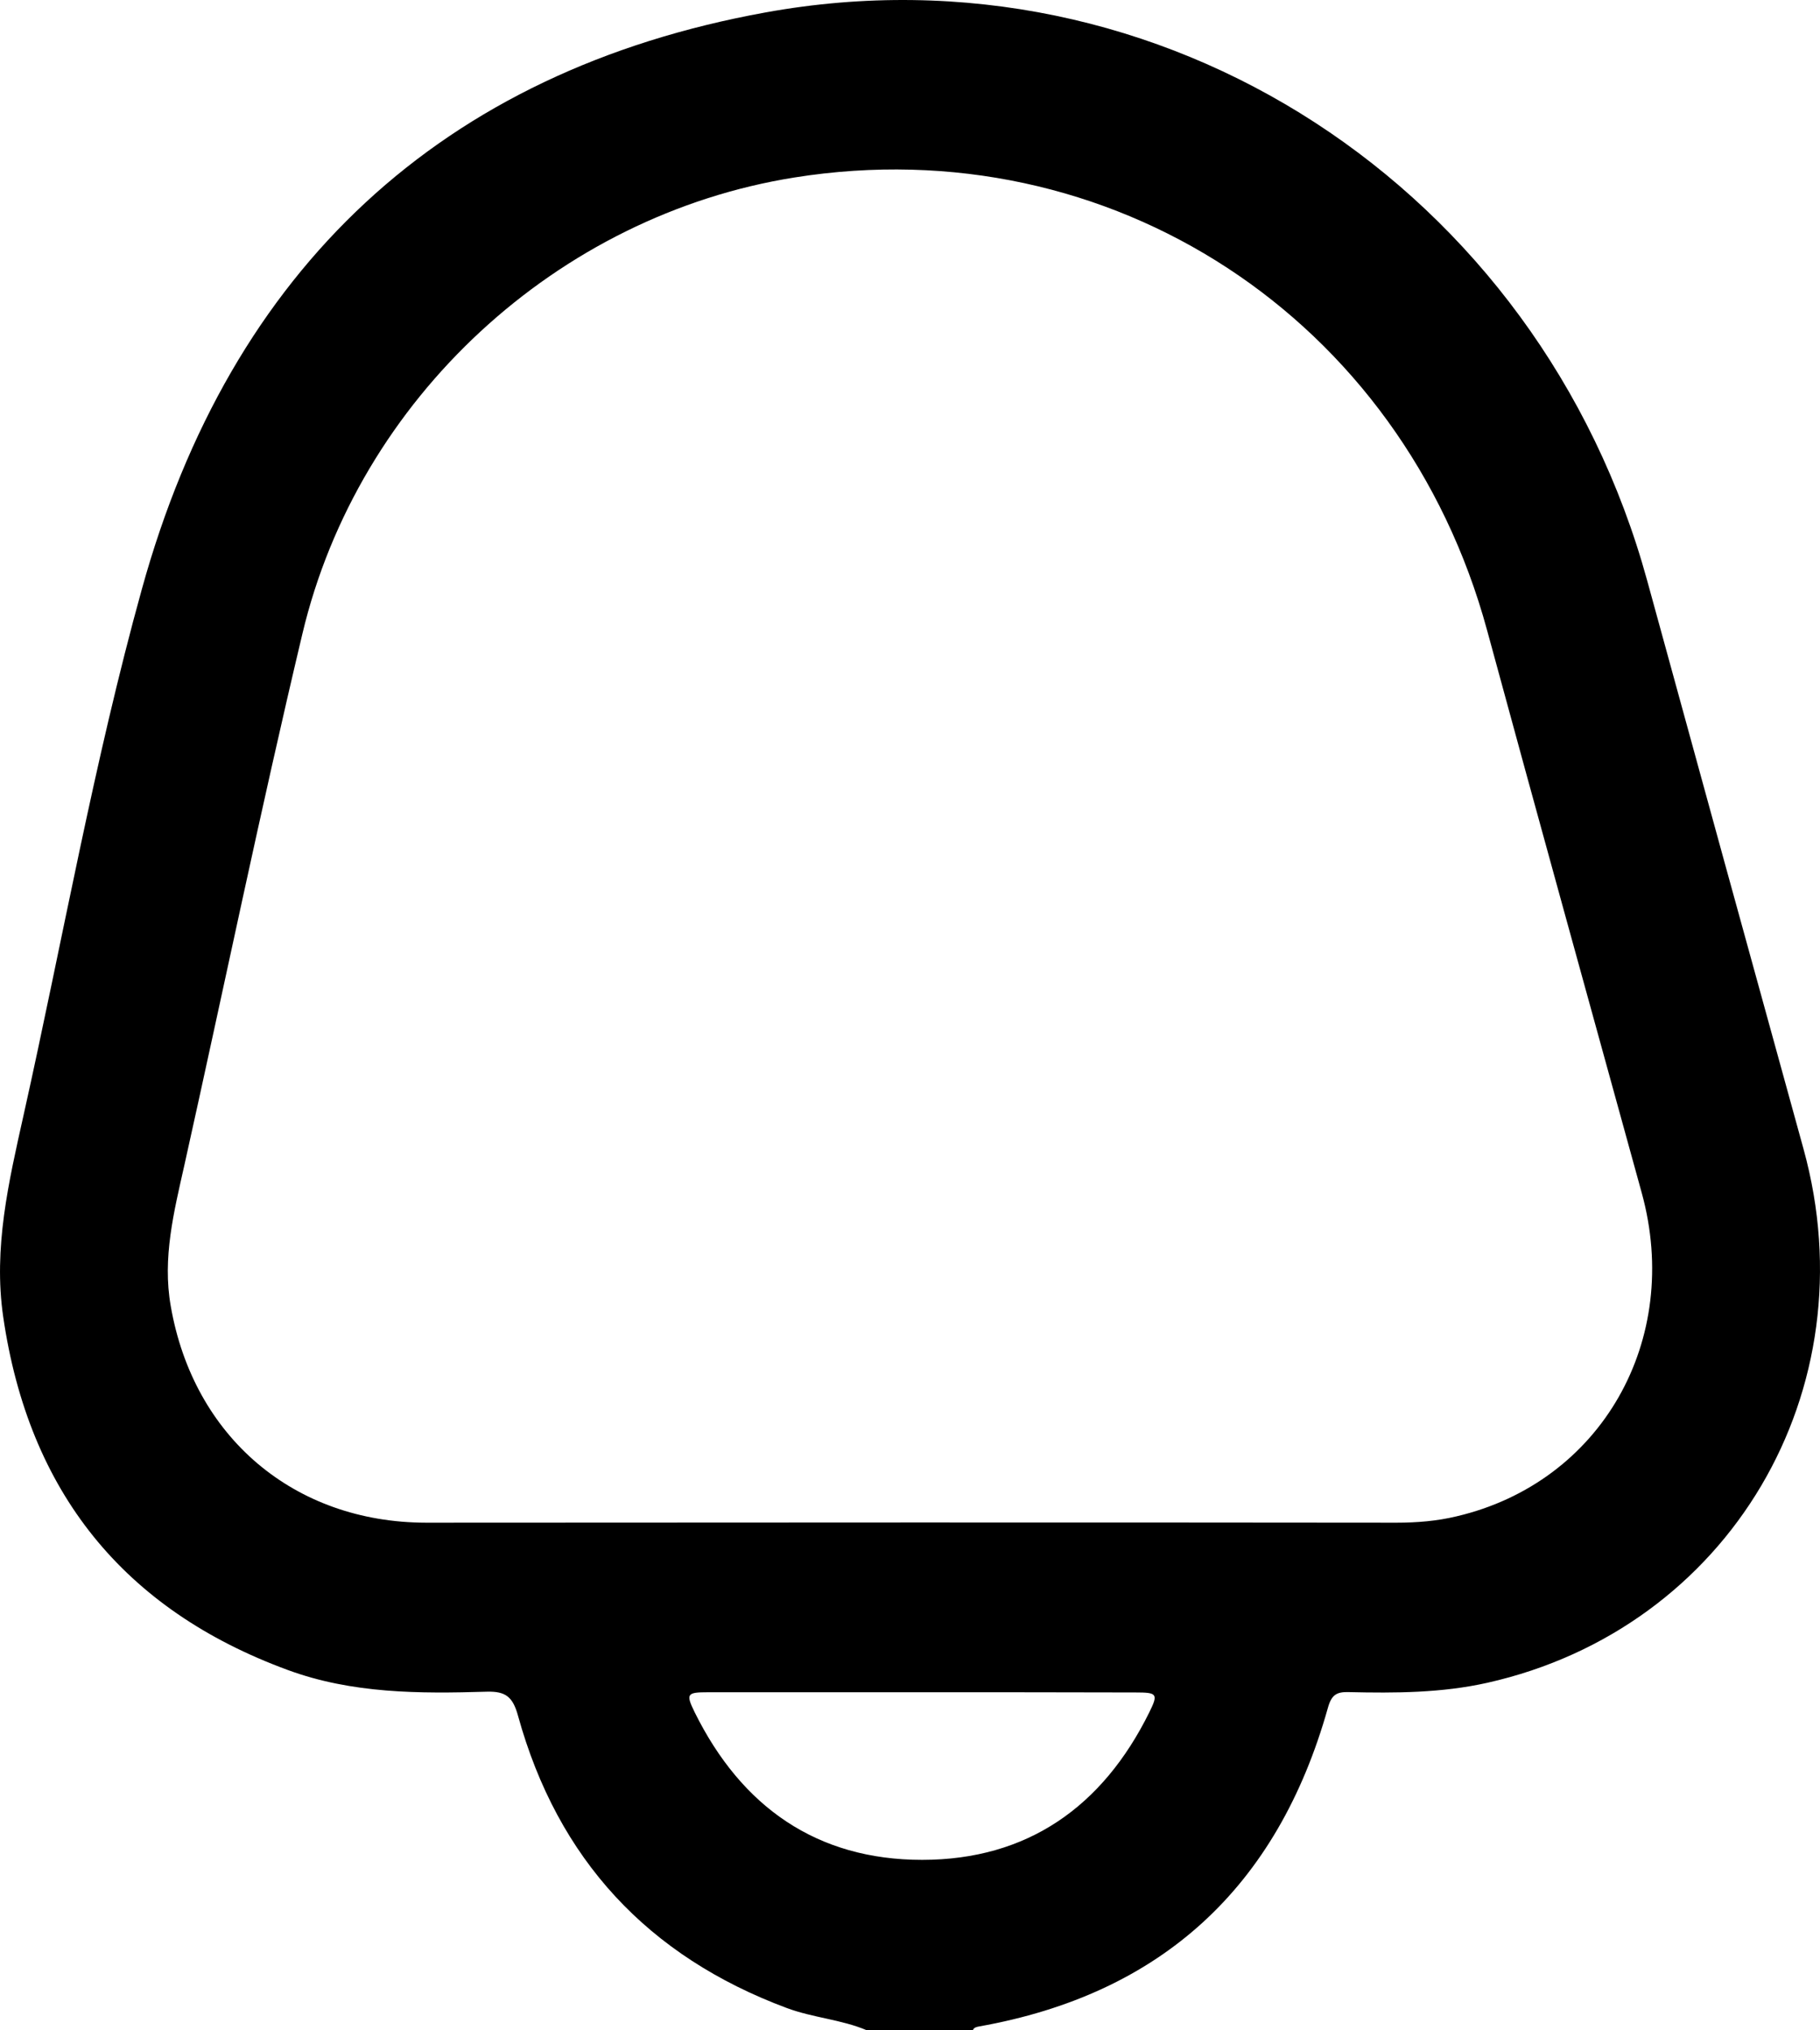<svg width="26" height="29" viewBox="0 0 26 29" fill="none" xmlns="http://www.w3.org/2000/svg">
<path d="M12.385 29C12.018 28.844 11.614 28.821 11.239 28.681C9.259 27.943 7.968 26.56 7.4 24.506C7.326 24.236 7.223 24.156 6.956 24.163C5.993 24.192 5.03 24.192 4.108 23.852C1.764 22.99 0.41 21.308 0.046 18.81C-0.098 17.824 0.125 16.879 0.336 15.931C0.896 13.423 1.342 10.882 2.028 8.41C3.294 3.836 6.311 1.016 10.934 0.178C16.604 -0.853 21.997 2.693 23.532 8.296C24.274 11.001 25.017 13.706 25.764 16.409C26.716 19.857 24.703 23.26 21.247 24.036C20.594 24.182 19.932 24.184 19.269 24.169C19.092 24.163 19.02 24.21 18.969 24.397C18.247 26.962 16.586 28.483 13.985 28.945C13.946 28.953 13.913 28.959 13.897 29C13.394 29 12.891 29 12.385 29ZM13.001 21.746C15.317 21.746 17.634 21.746 19.95 21.749C20.24 21.749 20.528 21.726 20.81 21.658C22.875 21.173 24.033 19.142 23.453 17.037C22.716 14.361 21.973 11.684 21.244 9.002C20.032 4.545 15.862 1.816 11.35 2.535C7.968 3.073 5.117 5.687 4.319 9.057C3.72 11.577 3.197 14.114 2.634 16.642C2.485 17.307 2.318 17.966 2.439 18.654C2.763 20.526 4.201 21.746 6.085 21.749C8.389 21.749 10.695 21.746 13.001 21.746ZM13.168 24.171C12.151 24.171 11.134 24.171 10.117 24.171C9.812 24.171 9.794 24.192 9.925 24.459C10.595 25.812 11.671 26.565 13.173 26.565C14.675 26.565 15.751 25.809 16.419 24.457C16.55 24.192 16.529 24.174 16.221 24.174C15.202 24.171 14.185 24.171 13.168 24.171Z" fill="black"/>
</svg>

